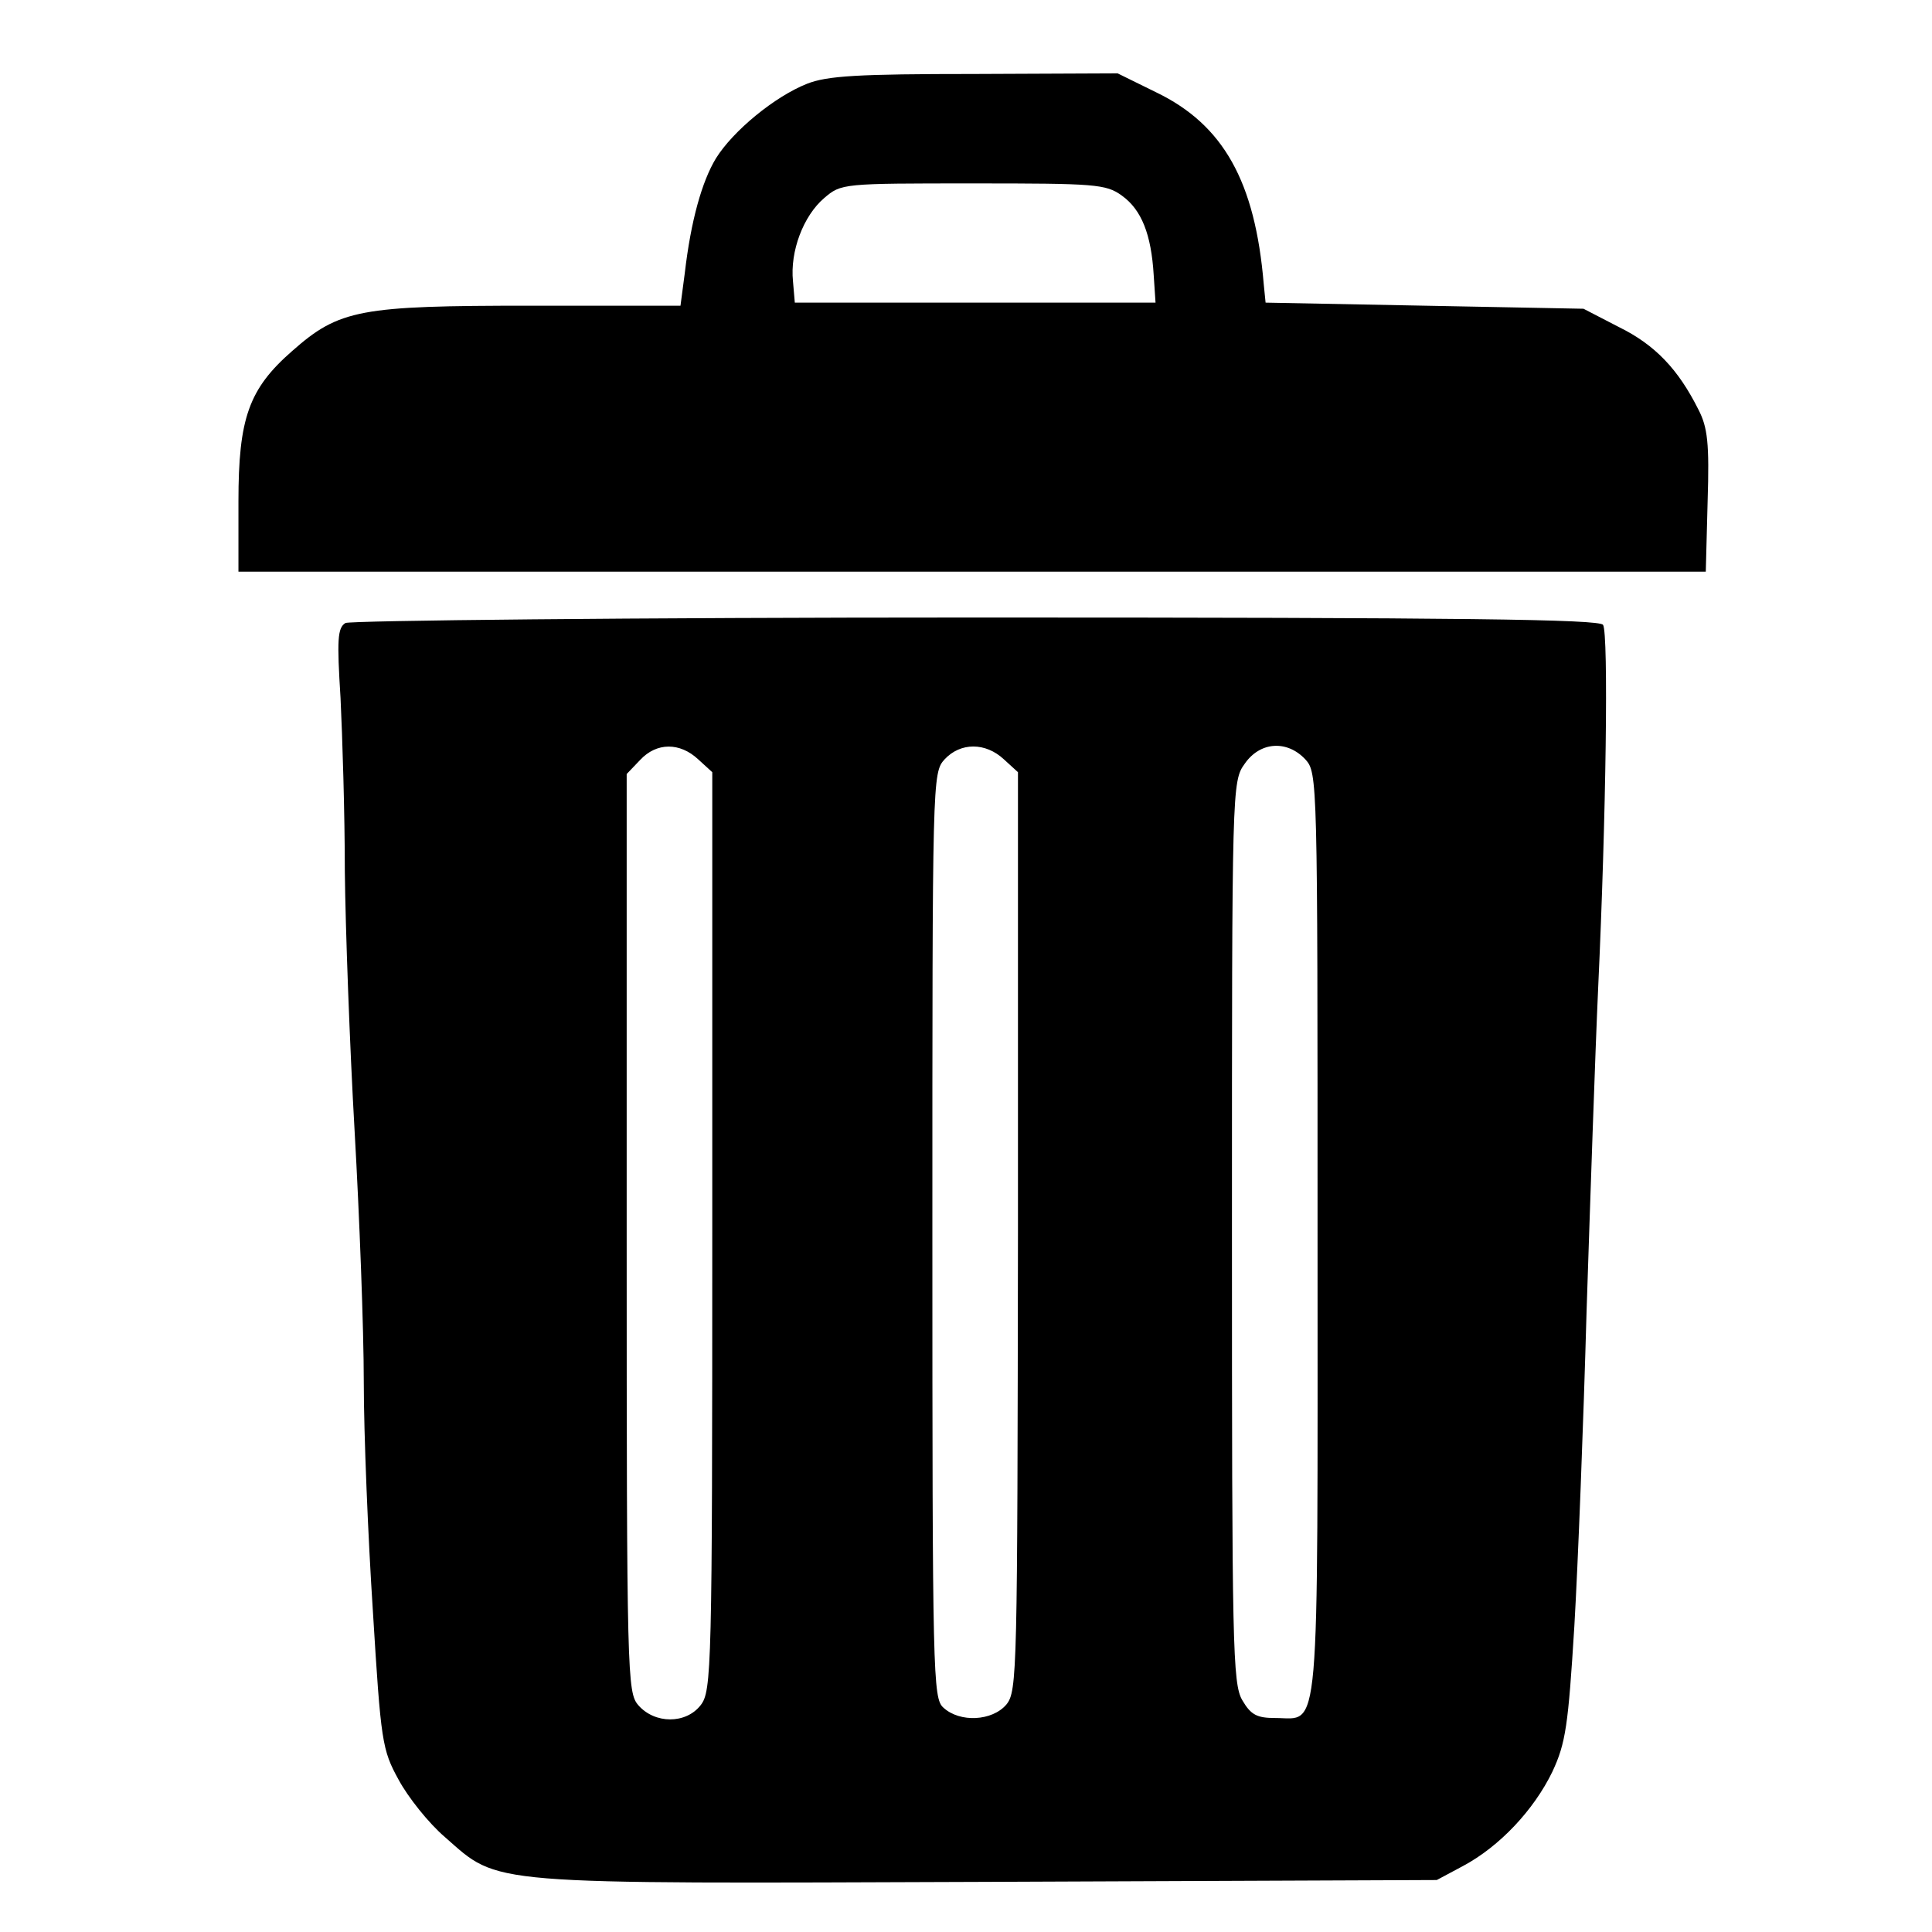<?xml version="1.0" standalone="no"?>
<!DOCTYPE svg PUBLIC "-//W3C//DTD SVG 20010904//EN"
 "http://www.w3.org/TR/2001/REC-SVG-20010904/DTD/svg10.dtd">
<svg version="1.0" xmlns="http://www.w3.org/2000/svg"
 width="16pt" height="16pt" viewBox="0 0 269 316"
 preserveAspectRatio="xMidYMid meet">

<g transform="translate(0,316) scale(0.1,-0.1)"
fill="#000000" stroke="none">
<path d="M1085 3023 c-53 -21 -121 -77 -149 -122 -23 -38 -41 -102 -51 -188
l-7 -53 -245 0 c-279 0 -313 -6 -390 -74 -71 -62 -88 -110 -88 -246 l0 -115
1200 0 1200 0 3 115 c3 95 0 121 -15 150 -33 66 -71 106 -130 135 l-58 30
-260 5 -260 5 -3 30 c-14 168 -66 261 -176 314 l-63 31 -234 -1 c-191 0 -241
-3 -274 -16z m515 -183 c32 -23 48 -63 52 -130 l3 -45 -295 0 -295 0 -3 35
c-5 49 17 107 51 136 28 24 30 24 244 24 199 0 217 -1 243 -20z"/>
<path d="M330 2141 c-13 -8 -14 -27 -8 -123 3 -62 7 -189 7 -283 1 -93 8 -285
16 -425 8 -140 15 -325 15 -410 0 -85 7 -255 15 -377 13 -212 15 -225 42 -274
15 -28 49 -71 76 -94 90 -79 58 -76 887 -73 l735 3 43 23 c60 32 116 92 146
154 22 47 26 76 36 238 6 102 15 334 20 515 6 182 14 420 19 530 13 279 17
578 8 593 -7 9 -222 12 -1025 12 -566 0 -1024 -5 -1032 -9z m577 -223 l23 -21
0 -751 c0 -715 -1 -752 -19 -775 -24 -31 -75 -31 -102 0 -18 21 -19 46 -19
772 l0 751 22 23 c27 29 65 29 95 1z m500 0 l23 -21 0 -751 c-1 -720 -1 -752
-19 -774 -23 -27 -76 -30 -103 -5 -17 15 -18 52 -18 773 0 747 0 756 20 778
26 28 67 28 97 0z m493 0 c20 -22 20 -31 20 -777 0 -843 5 -791 -69 -791 -30
0 -40 5 -54 29 -16 27 -17 88 -17 766 0 729 0 737 21 766 25 36 69 39 99 7z"/>
</g>
</svg>
